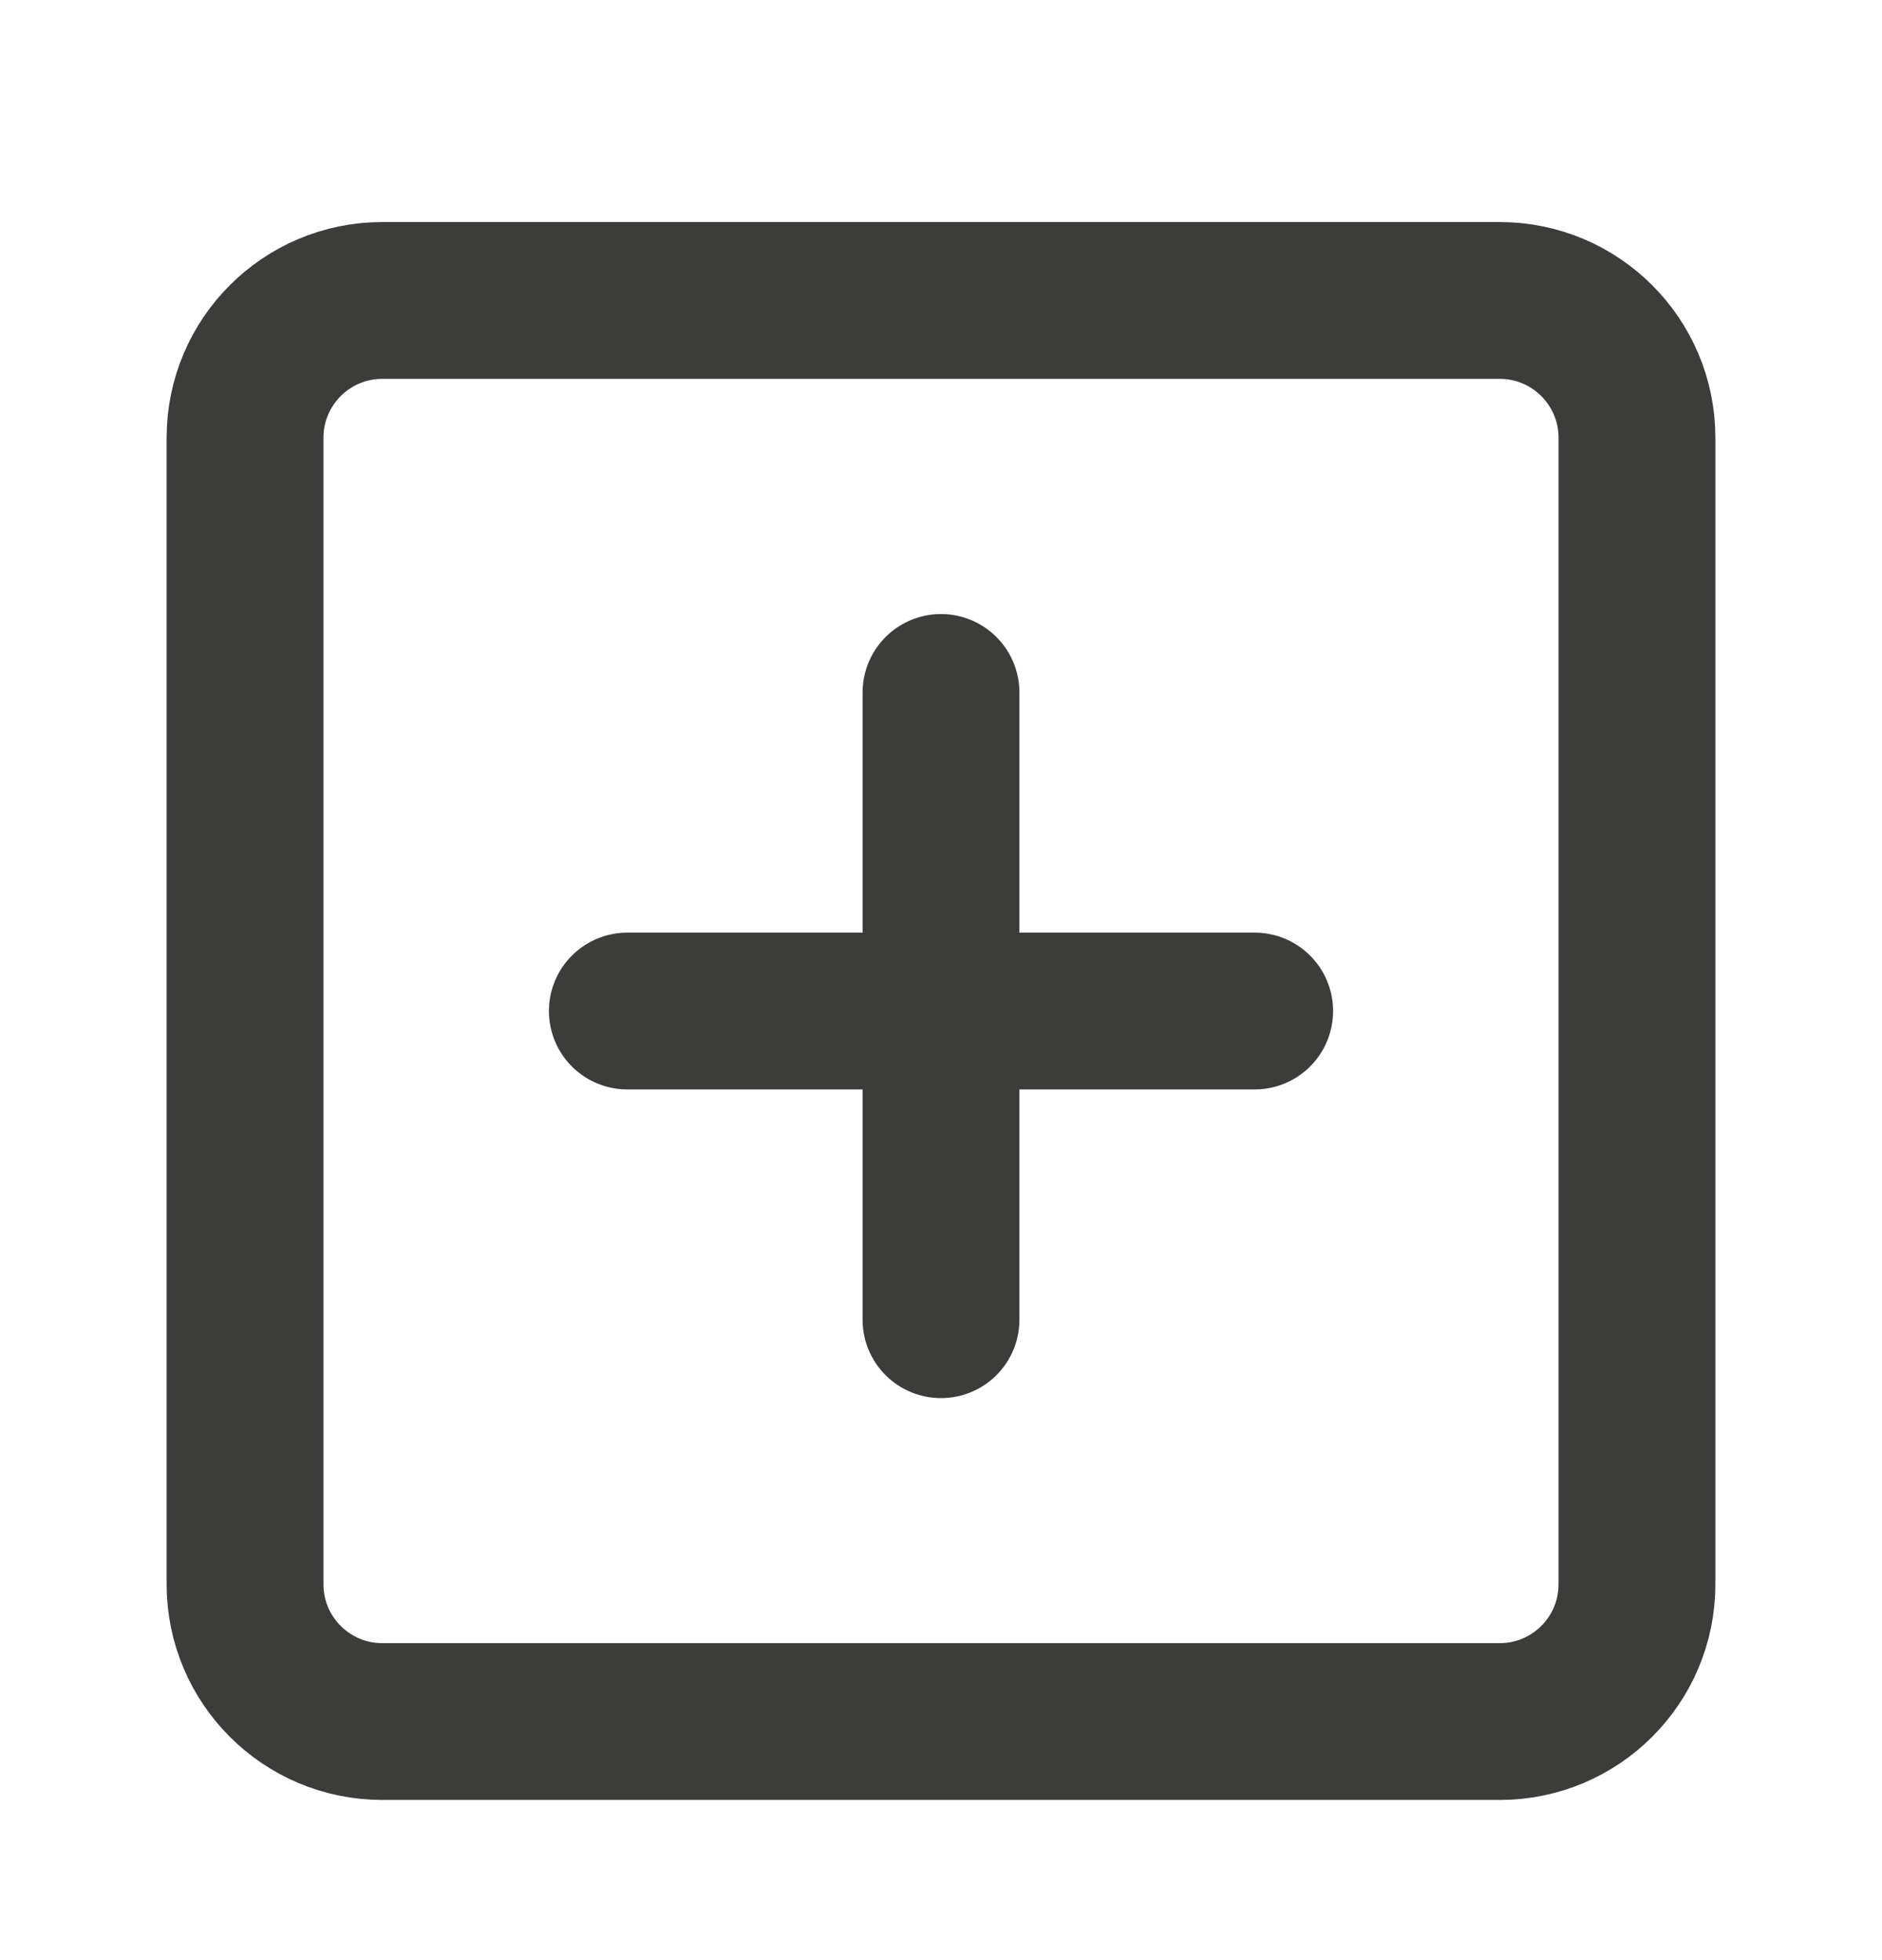 <svg width="24" height="25" viewBox="0 0 24 25" fill="none" xmlns="http://www.w3.org/2000/svg">
<path d="M3.125 5.582C3.125 4.616 3.909 3.832 4.875 3.832H19.125C20.091 3.832 20.875 4.616 20.875 5.582V20.207C20.875 21.174 20.091 21.957 19.125 21.957H4.875C3.909 21.957 3.125 21.174 3.125 20.207V5.582Z" stroke="#3C3C3B" stroke-width="2" stroke-miterlimit="10" stroke-linecap="round" stroke-linejoin="round"/>
<path d="M8 12.895L16 12.895" stroke="#3C3C3B" stroke-width="2" stroke-miterlimit="10" stroke-linecap="round" stroke-linejoin="round"/>
<path d="M12 8.832L12 16.832" stroke="#3C3C3B" stroke-width="2" stroke-miterlimit="10" stroke-linecap="round" stroke-linejoin="round"/>
</svg>

